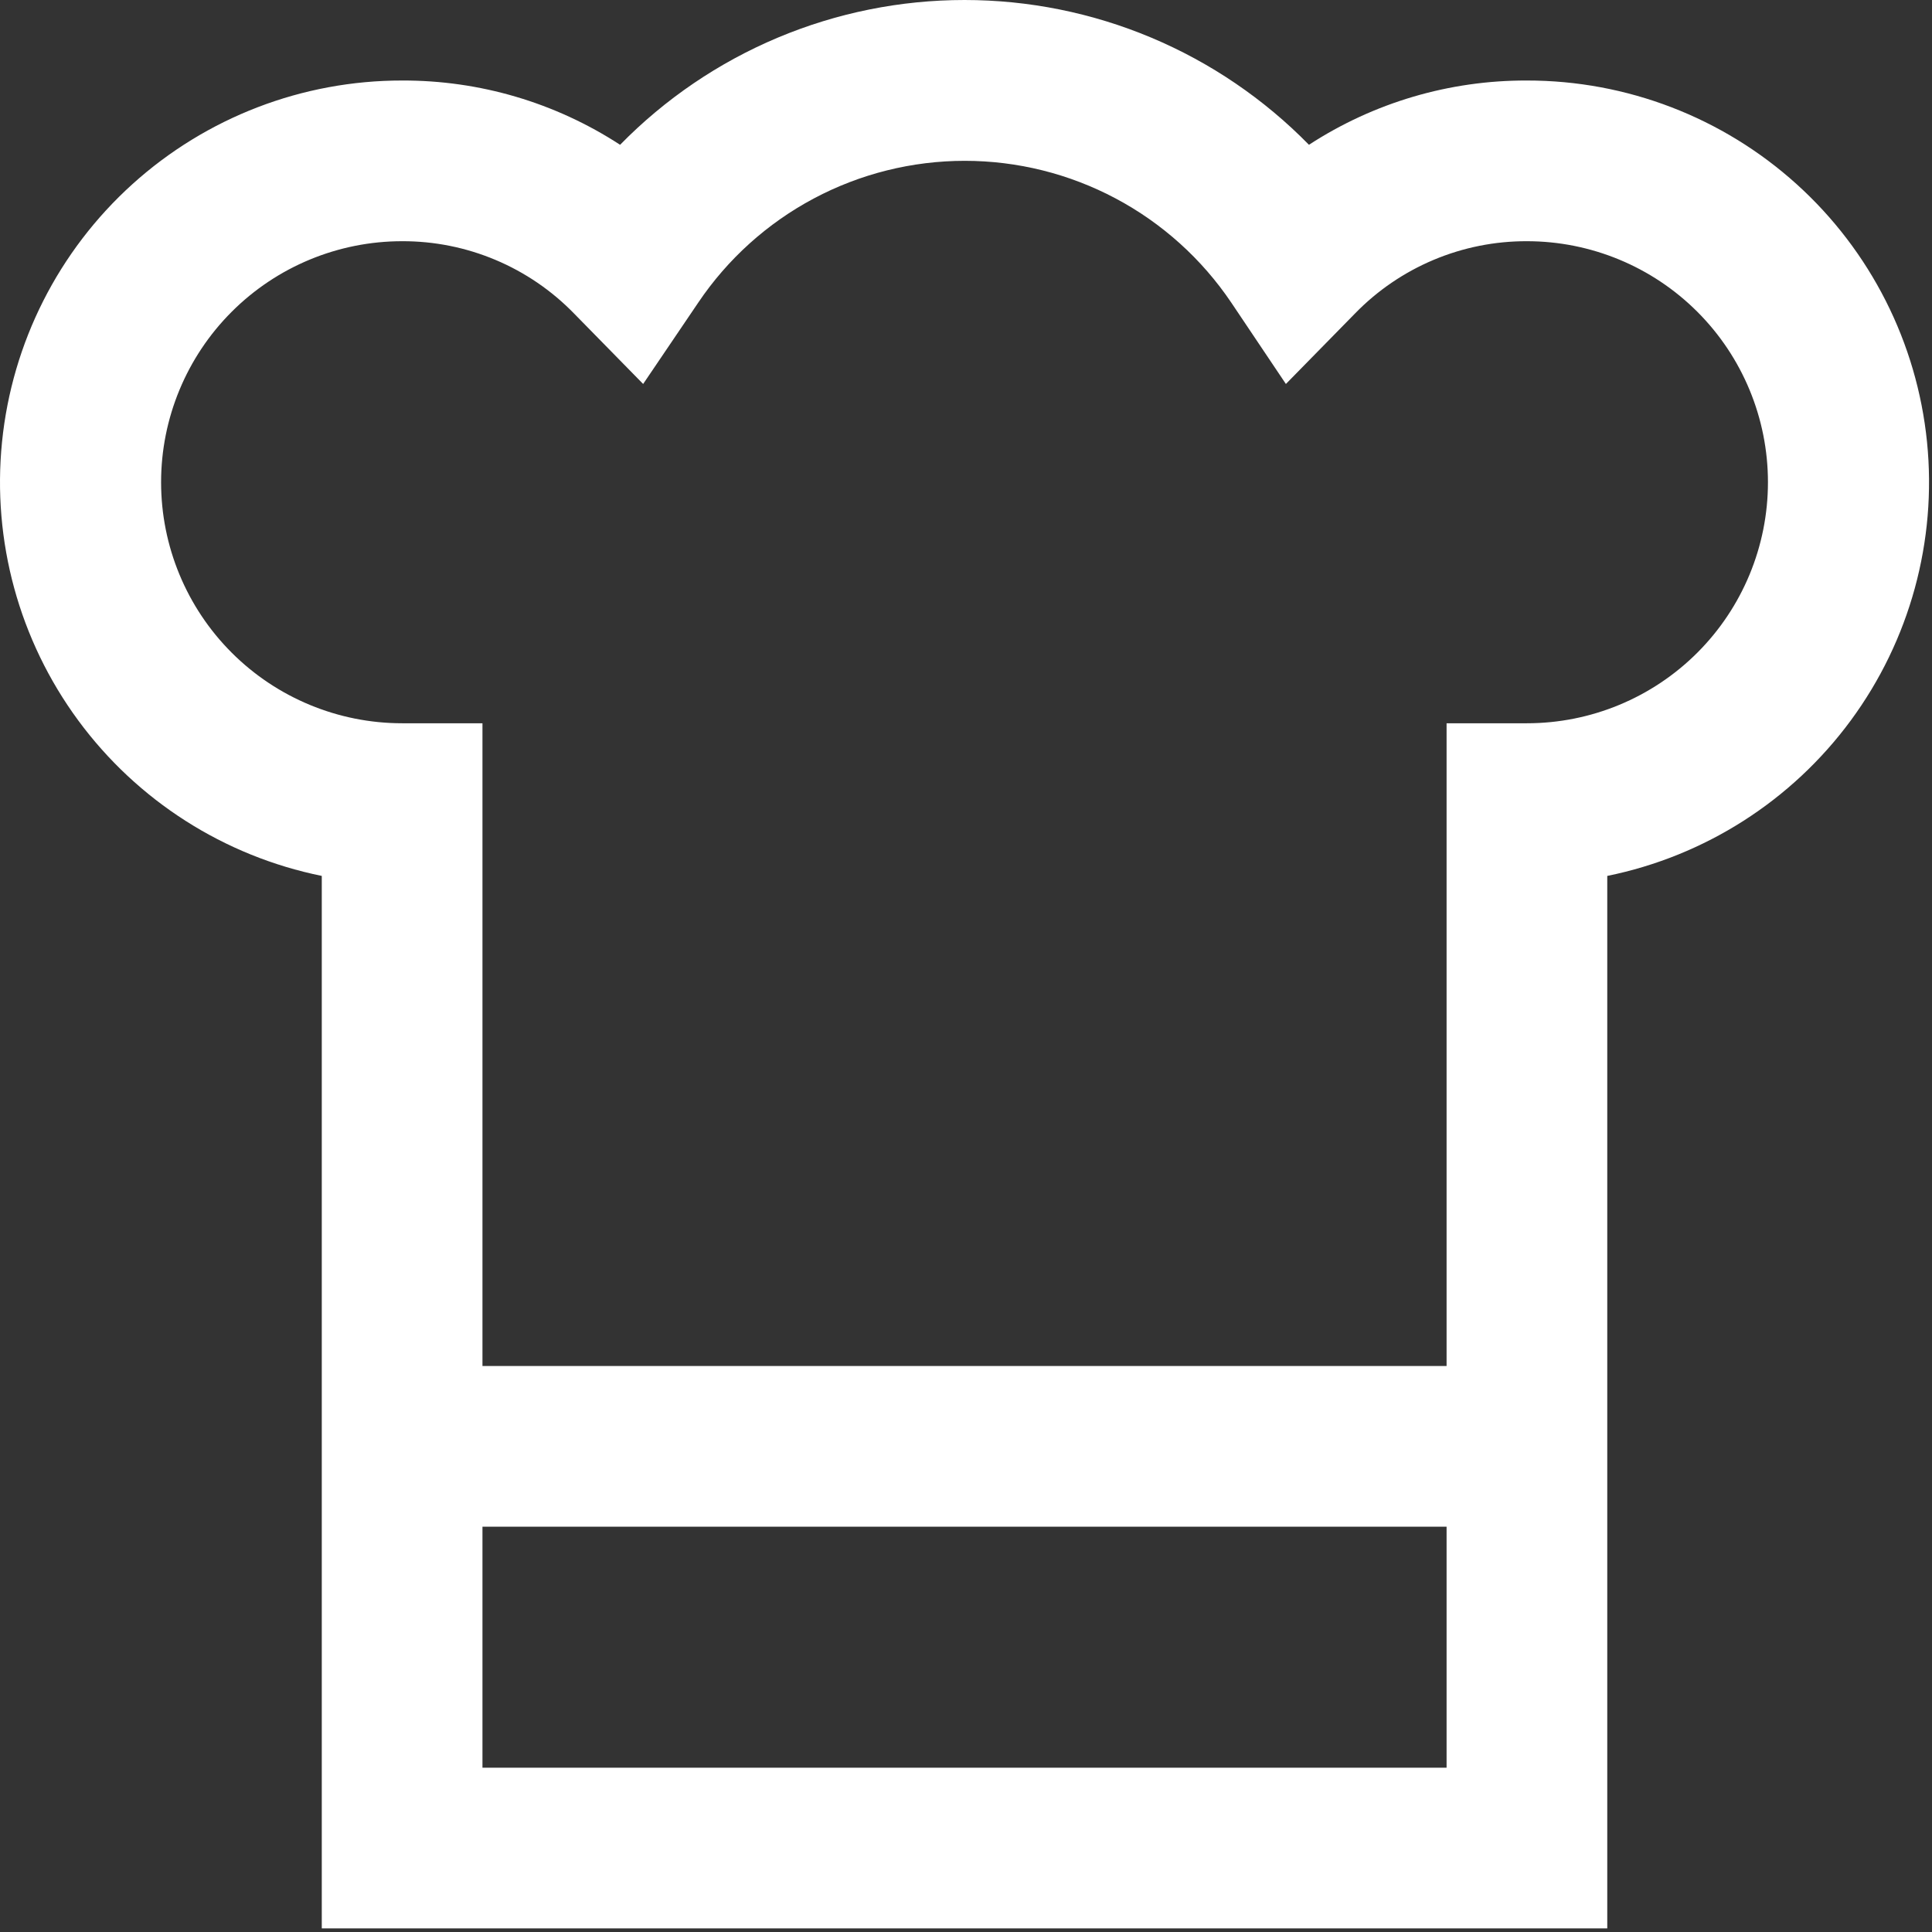 <svg width="513" height="513" viewBox="0 0 513 513" fill="none" xmlns="http://www.w3.org/2000/svg">
<rect x="0" y="0" width="513" height="513" fill="#333333" stroke="none"/>
<path d="M405.441 21.38C384.897 21.305 364.78 27.237 347.563 38.447C335.645 26.275 321.416 16.604 305.712 10.002C290.007 3.401 273.143 0 256.107 0C239.072 0 222.208 3.401 206.503 10.002C190.799 16.604 176.57 26.275 164.651 38.447C147.435 27.237 127.318 21.305 106.774 21.38C80.322 21.353 54.803 31.157 35.172 48.887C15.541 66.617 3.199 91.008 0.54 117.327C-2.118 143.645 5.097 170.012 20.786 191.31C36.475 212.608 59.517 227.316 85.441 232.58V512.047H426.774V232.58C452.697 227.316 475.74 212.608 491.429 191.31C507.118 170.012 514.333 143.645 511.675 117.327C509.016 91.008 496.673 66.617 477.043 48.887C457.412 31.157 431.893 21.353 405.441 21.38ZM384.107 469.38H128.107V405.38H384.107V469.38ZM405.441 192.047H384.107V362.713H128.107V192.047H106.774C89.8 192.047 73.522 185.304 61.519 173.302C49.517 161.299 42.774 145.021 42.774 128.047C42.774 111.073 49.517 94.794 61.519 82.792C73.522 70.79 89.8 64.047 106.774 64.047C115.283 64.02 123.71 65.706 131.553 69.005C139.396 72.303 146.495 77.147 152.427 83.247L170.774 101.956L185.409 80.345C193.219 68.756 203.757 59.263 216.096 52.699C228.434 46.136 242.196 42.703 256.171 42.703C270.147 42.703 283.909 46.136 296.247 52.699C308.586 59.263 319.123 68.756 326.934 80.345L341.441 101.956L359.787 83.247C365.719 77.147 372.819 72.303 380.662 69.005C388.505 65.706 396.932 64.02 405.441 64.047C422.415 64.047 438.693 70.79 450.696 82.792C462.698 94.794 469.441 111.073 469.441 128.047C469.441 145.021 462.698 161.299 450.696 173.302C438.693 185.304 422.415 192.047 405.441 192.047Z" fill="white"/>
</svg>
